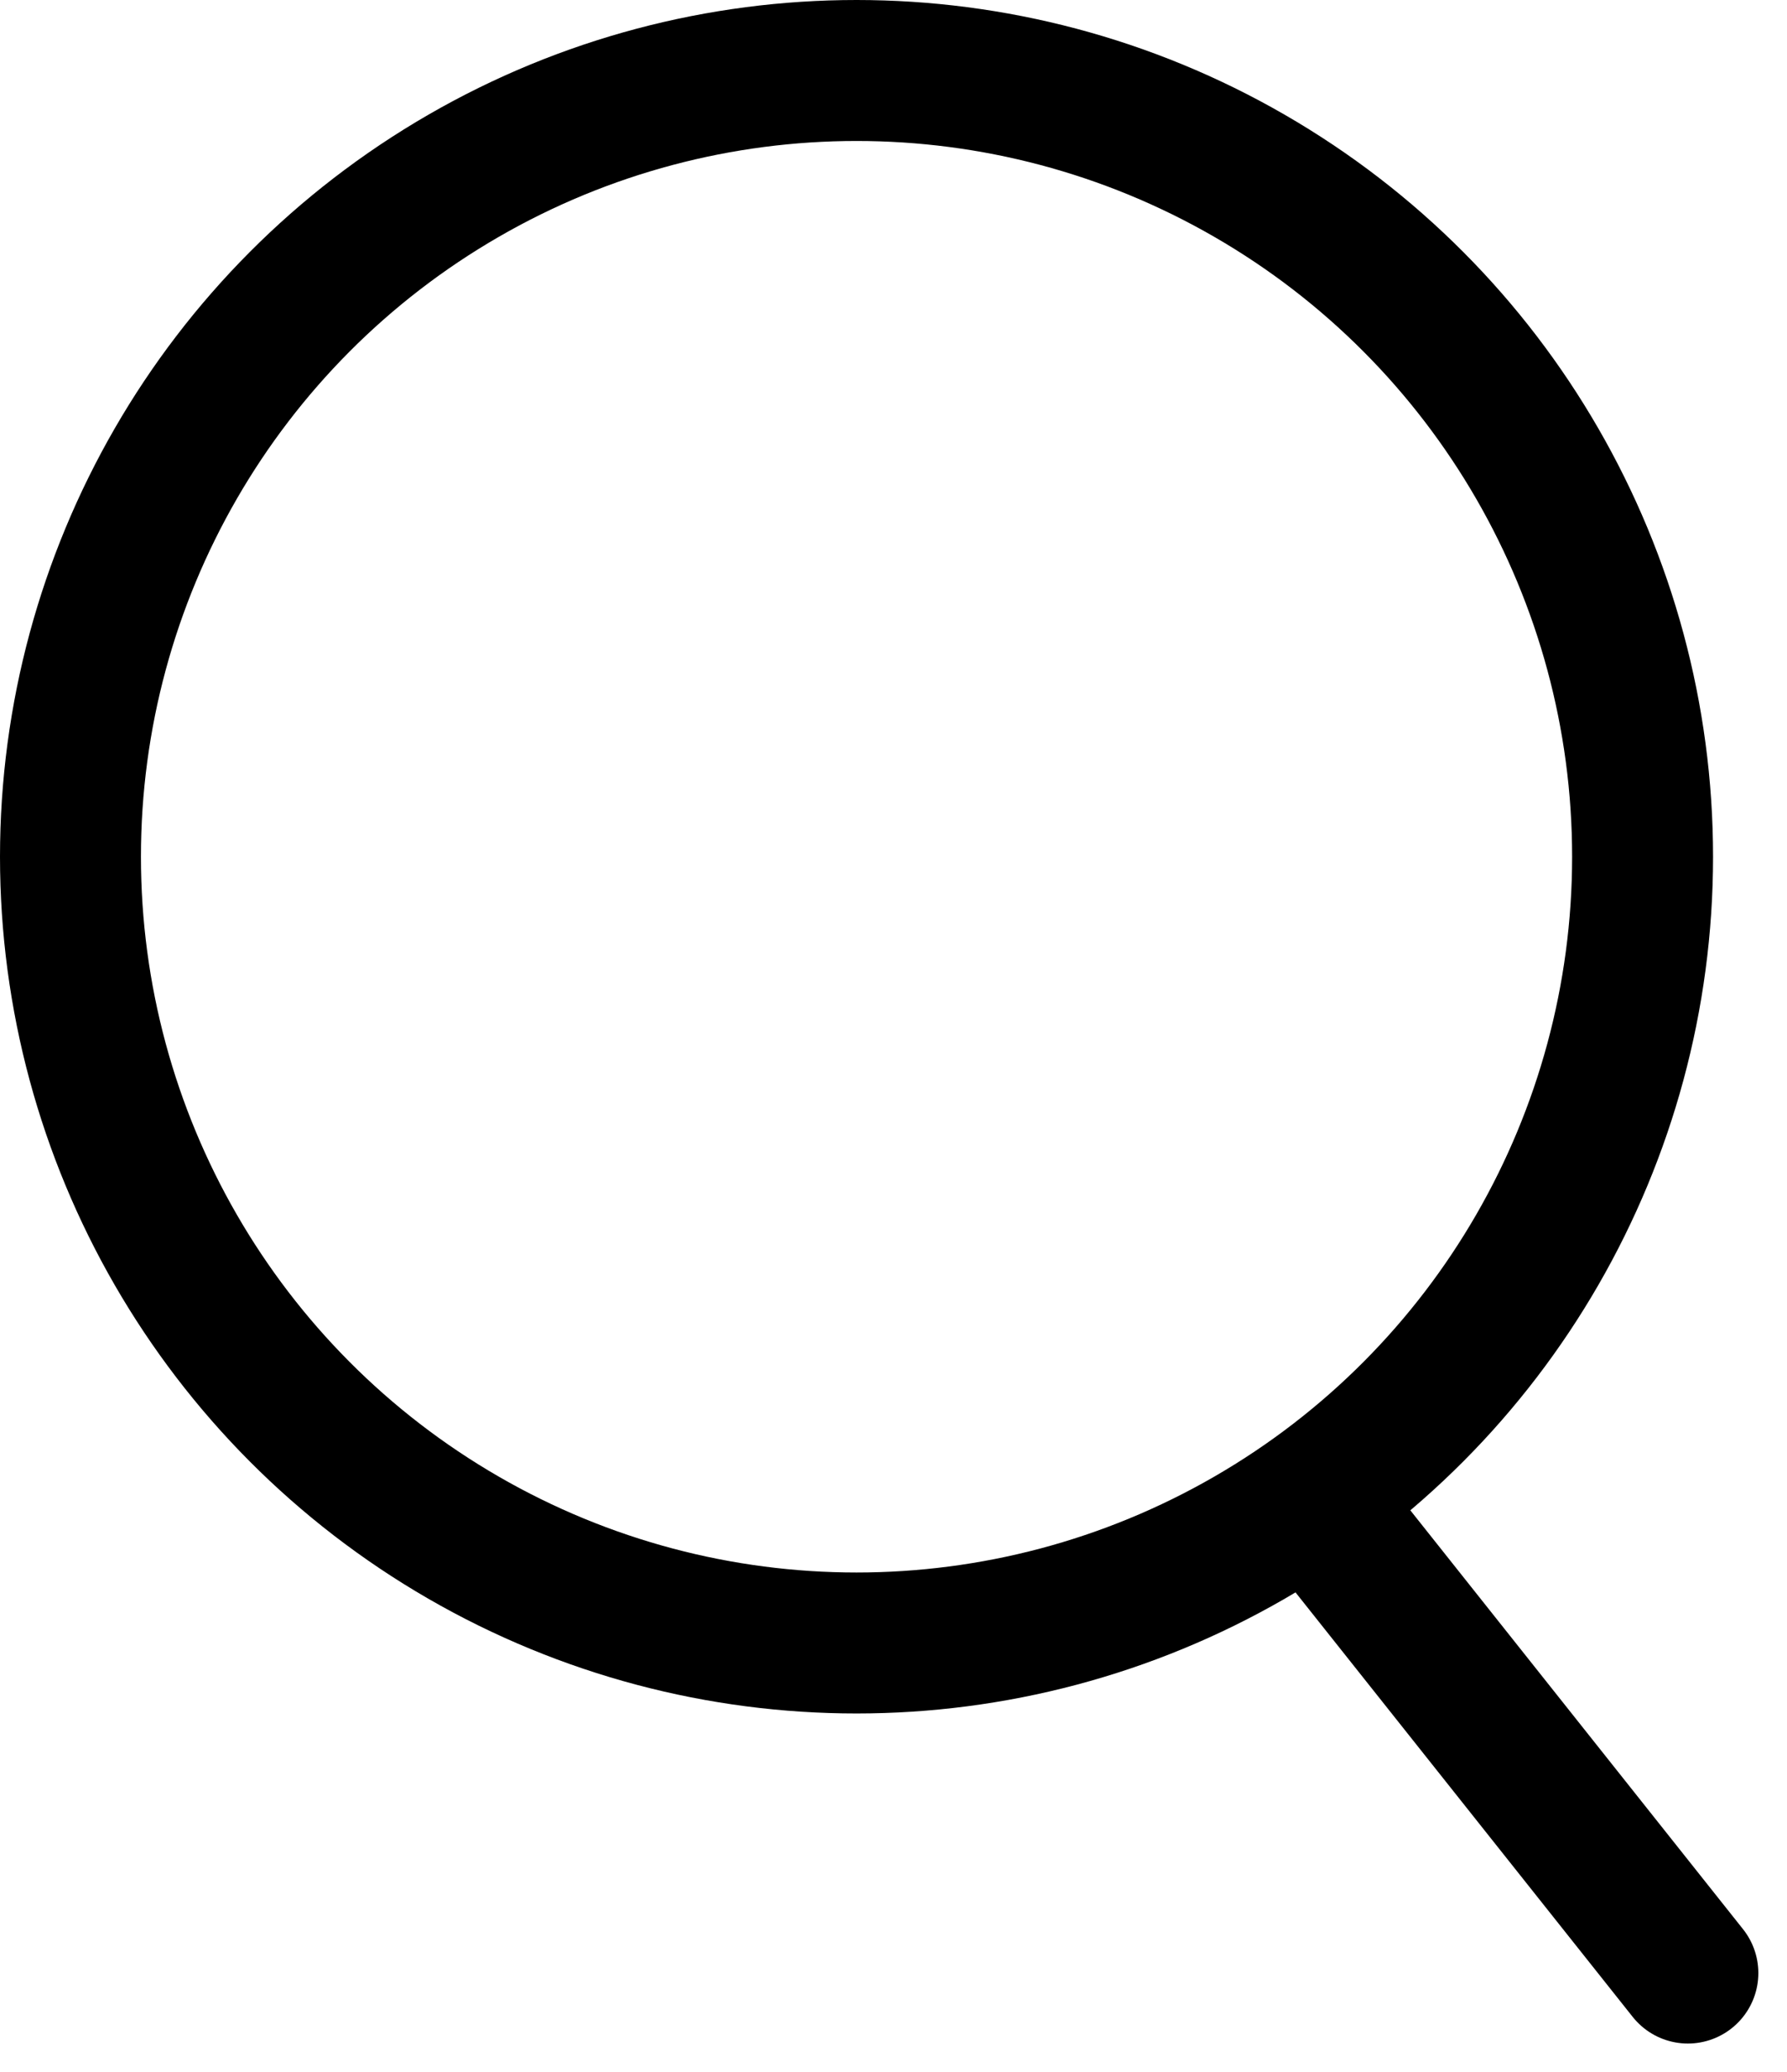 <svg xmlns="http://www.w3.org/2000/svg" width="19.019" height="22.048" viewBox="0 0 19.019 22.048">
  <g id="Group_71341" data-name="Group 71341" transform="translate(0 0)">
    <g id="Ellipse_17" data-name="Ellipse 17" transform="translate(0 0)" fill="none" stroke="#000" stroke-linecap="round" stroke-width="1.5">
      <ellipse cx="9.116" cy="9.116" rx="9.116" ry="9.116" stroke="none"/>
      <ellipse cx="9.116" cy="9.116" rx="8.366" ry="8.366" fill="none"/>
    </g>
    <path id="Path_42" data-name="Path 42" d="M-229.7-21459.43l3.746,4.715" transform="translate(243.918 21475.709)" fill="none" stroke="#000" stroke-linecap="round" stroke-width="1.5"/>
  </g>
</svg>
